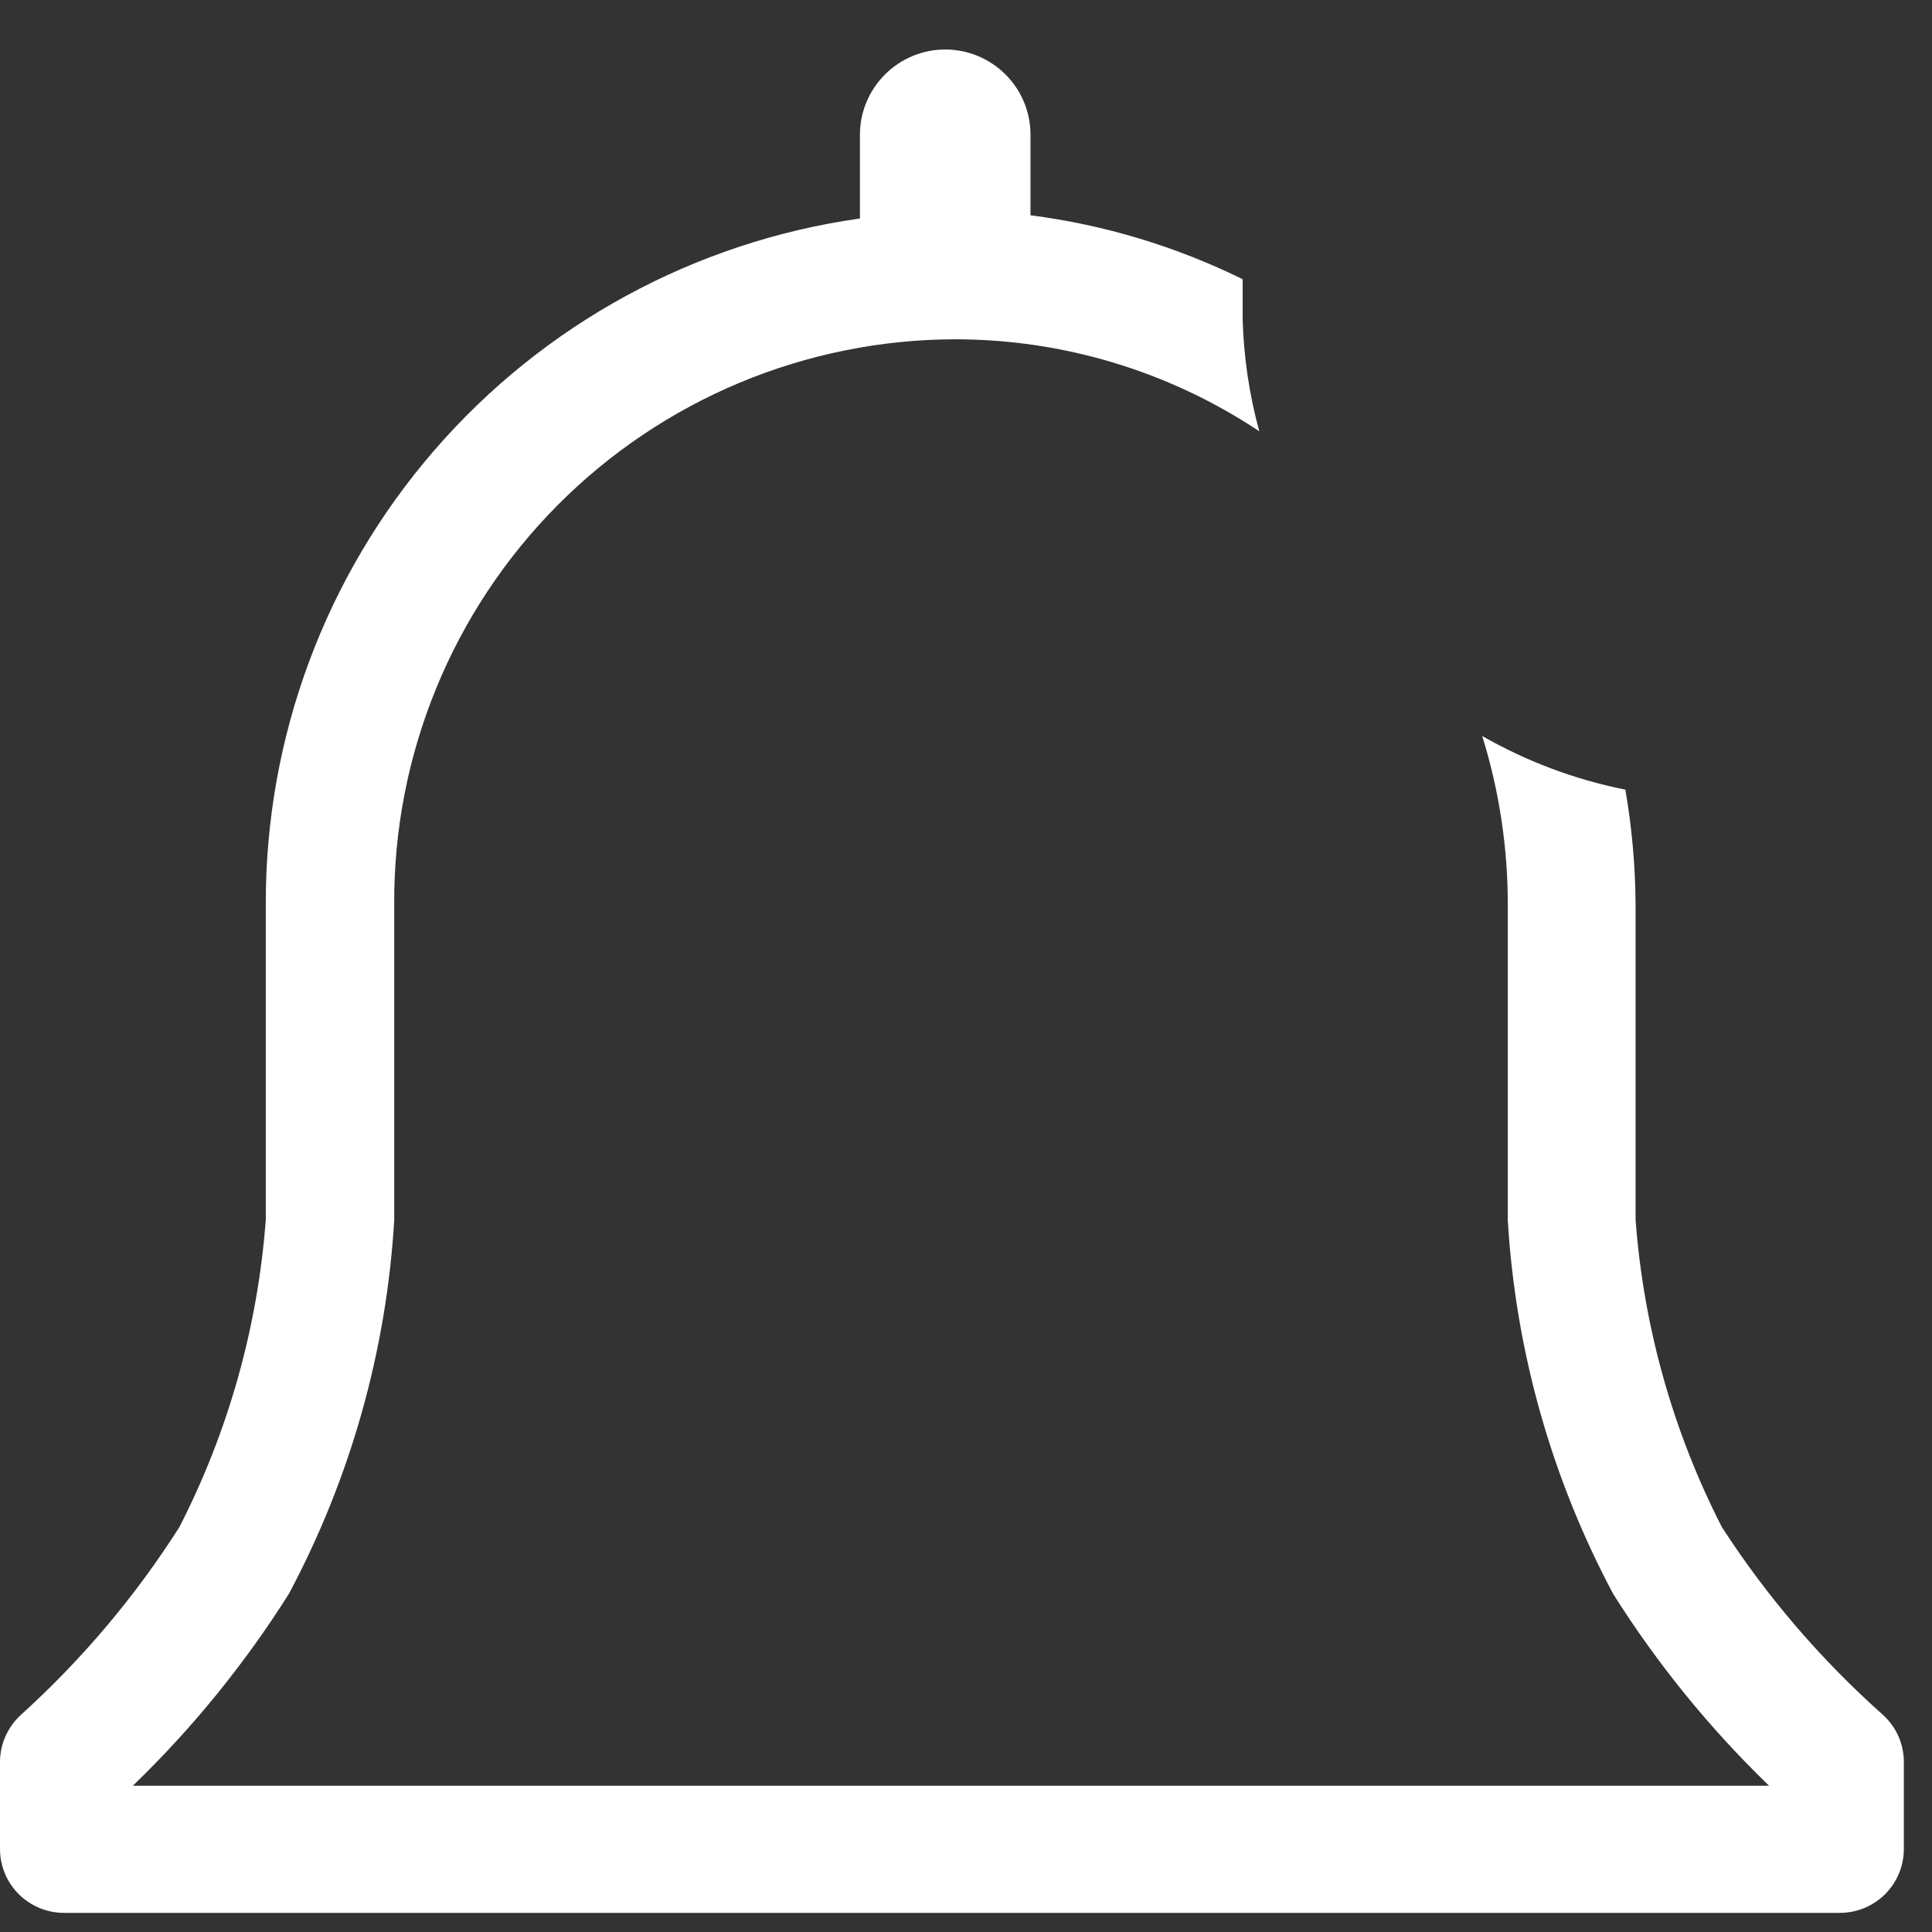 <svg width="21" height="21" viewBox="0 0 21 21" fill="none" xmlns="http://www.w3.org/2000/svg">
<rect x="0" y="0" width="21" height="21" fill="#333333" stroke="none"/>
<path d="M20.458 18.632C19.789 18.035 19.202 17.351 18.715 16.597C18.183 15.557 17.865 14.422 17.778 13.257V9.826C17.775 9.41 17.738 8.994 17.667 8.583C17.12 8.474 16.595 8.277 16.111 8C16.296 8.594 16.389 9.212 16.389 9.833V13.264C16.474 14.685 16.865 16.07 17.535 17.326C18.014 18.086 18.583 18.786 19.229 19.41H1.444C2.091 18.786 2.659 18.086 3.139 17.326C3.809 16.07 4.2 14.685 4.285 13.264V9.826C4.281 9.023 4.436 8.226 4.741 7.482C5.045 6.739 5.494 6.062 6.06 5.492C6.626 4.922 7.3 4.469 8.041 4.159C8.783 3.85 9.578 3.689 10.382 3.688C11.558 3.688 12.708 4.036 13.688 4.688C13.579 4.291 13.519 3.883 13.507 3.472V3.035C12.782 2.678 12.003 2.443 11.201 2.34V1.465C11.201 1.219 11.104 0.984 10.93 0.81C10.756 0.636 10.52 0.538 10.274 0.538C10.028 0.538 9.793 0.636 9.619 0.81C9.445 0.984 9.347 1.219 9.347 1.465V2.375C7.553 2.628 5.91 3.522 4.723 4.892C3.536 6.261 2.885 8.014 2.889 9.826V13.257C2.802 14.422 2.483 15.557 1.951 16.597C1.473 17.349 0.896 18.033 0.236 18.632C0.162 18.697 0.103 18.777 0.062 18.867C0.021 18.957 0 19.054 0 19.153V20.097C0 20.281 0.073 20.458 0.203 20.588C0.334 20.718 0.51 20.792 0.694 20.792H20C20.184 20.792 20.361 20.718 20.491 20.588C20.621 20.458 20.694 20.281 20.694 20.097V19.153C20.694 19.054 20.673 18.957 20.633 18.867C20.592 18.777 20.532 18.697 20.458 18.632Z" fill="white"/>
</svg>
